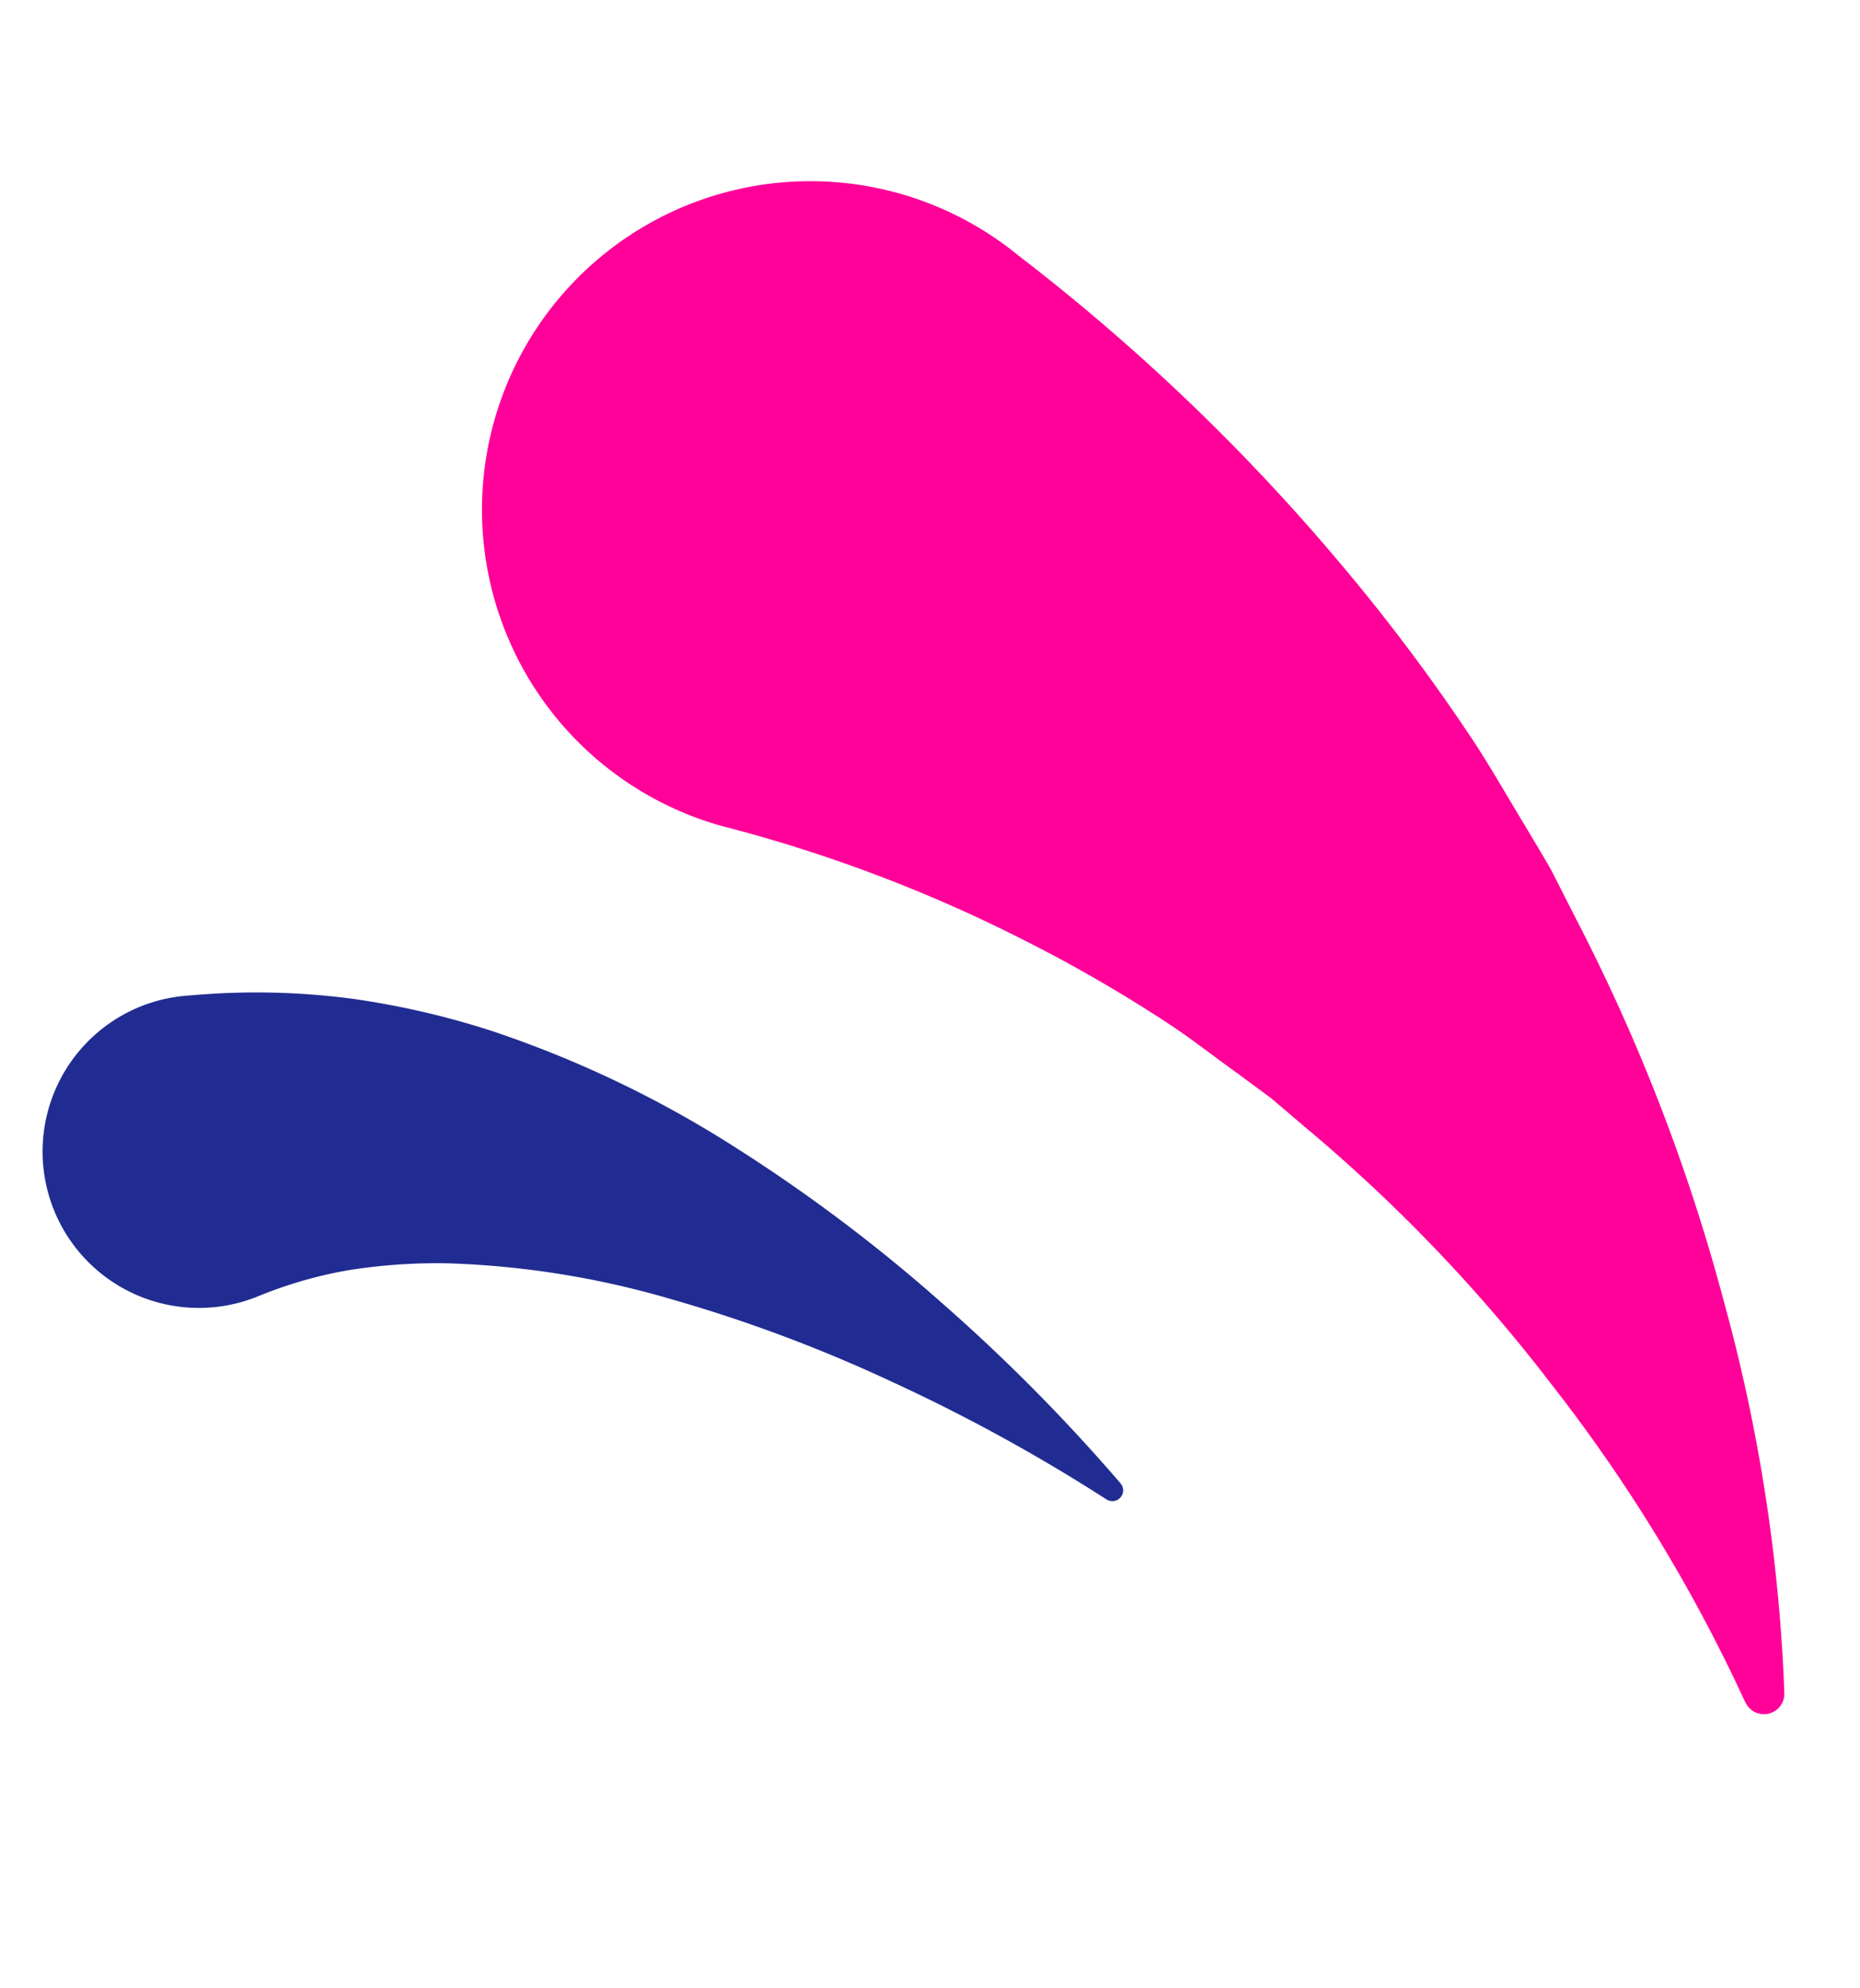 <svg xmlns="http://www.w3.org/2000/svg" width="91.794" height="98.091" viewBox="0 0 91.794 98.091">
  <defs>
    <style>
      .cls-1 {
        fill: #212c92;
      }

      .cls-2 {
        fill: #f09;
      }
    </style>
  </defs>
  <g id="그룹_13696" data-name="그룹 13696" transform="translate(19.261 107.971) rotate(-109)">
    <path id="패스_2089" data-name="패스 2089" class="cls-1" d="M62.285,240.937a86.11,86.11,0,0,0,8.9-8.092,73.449,73.449,0,0,0,7.46-9.052,44.029,44.029,0,0,0,5.194-9.725,27.72,27.72,0,0,0,1.306-4.859,21.349,21.349,0,0,0,.228-4.564,7.714,7.714,0,1,1,15.188,1.4l-.139.541a36.283,36.283,0,0,1-2.663,7.171,40.788,40.788,0,0,1-3.814,6.1,54.209,54.209,0,0,1-9.409,9.52,80.044,80.044,0,0,1-10.549,7.1,88.719,88.719,0,0,1-11.2,5.39.531.531,0,0,1-.522-.912Z" transform="translate(-41.624 -196.463)"/>
    <path id="패스_2090" data-name="패스 2090" class="cls-2" d="M49.342,271.111a78.94,78.94,0,0,0,17.851-3.924A79.486,79.486,0,0,0,83.188,259.8l1.842-1.087,1.765-1.214c1.158-.826,2.334-1.577,3.44-2.436a72.133,72.133,0,0,0,6.245-5.438,73.286,73.286,0,0,0,10.144-12.257,16.206,16.206,0,1,1,22.038,22.92l-.2.125a101.464,101.464,0,0,1-19.5,10.073,94.884,94.884,0,0,1-10.156,3.3c-1.7.453-3.442.768-5.14,1.141-.855.173-1.7.365-2.551.517l-2.576.359a92.846,92.846,0,0,1-20.221.757,84.354,84.354,0,0,1-19.257-3.469,1.007,1.007,0,0,1,.2-1.965Z" transform="translate(-48.345 -200.081)"/>
  </g>
</svg>
